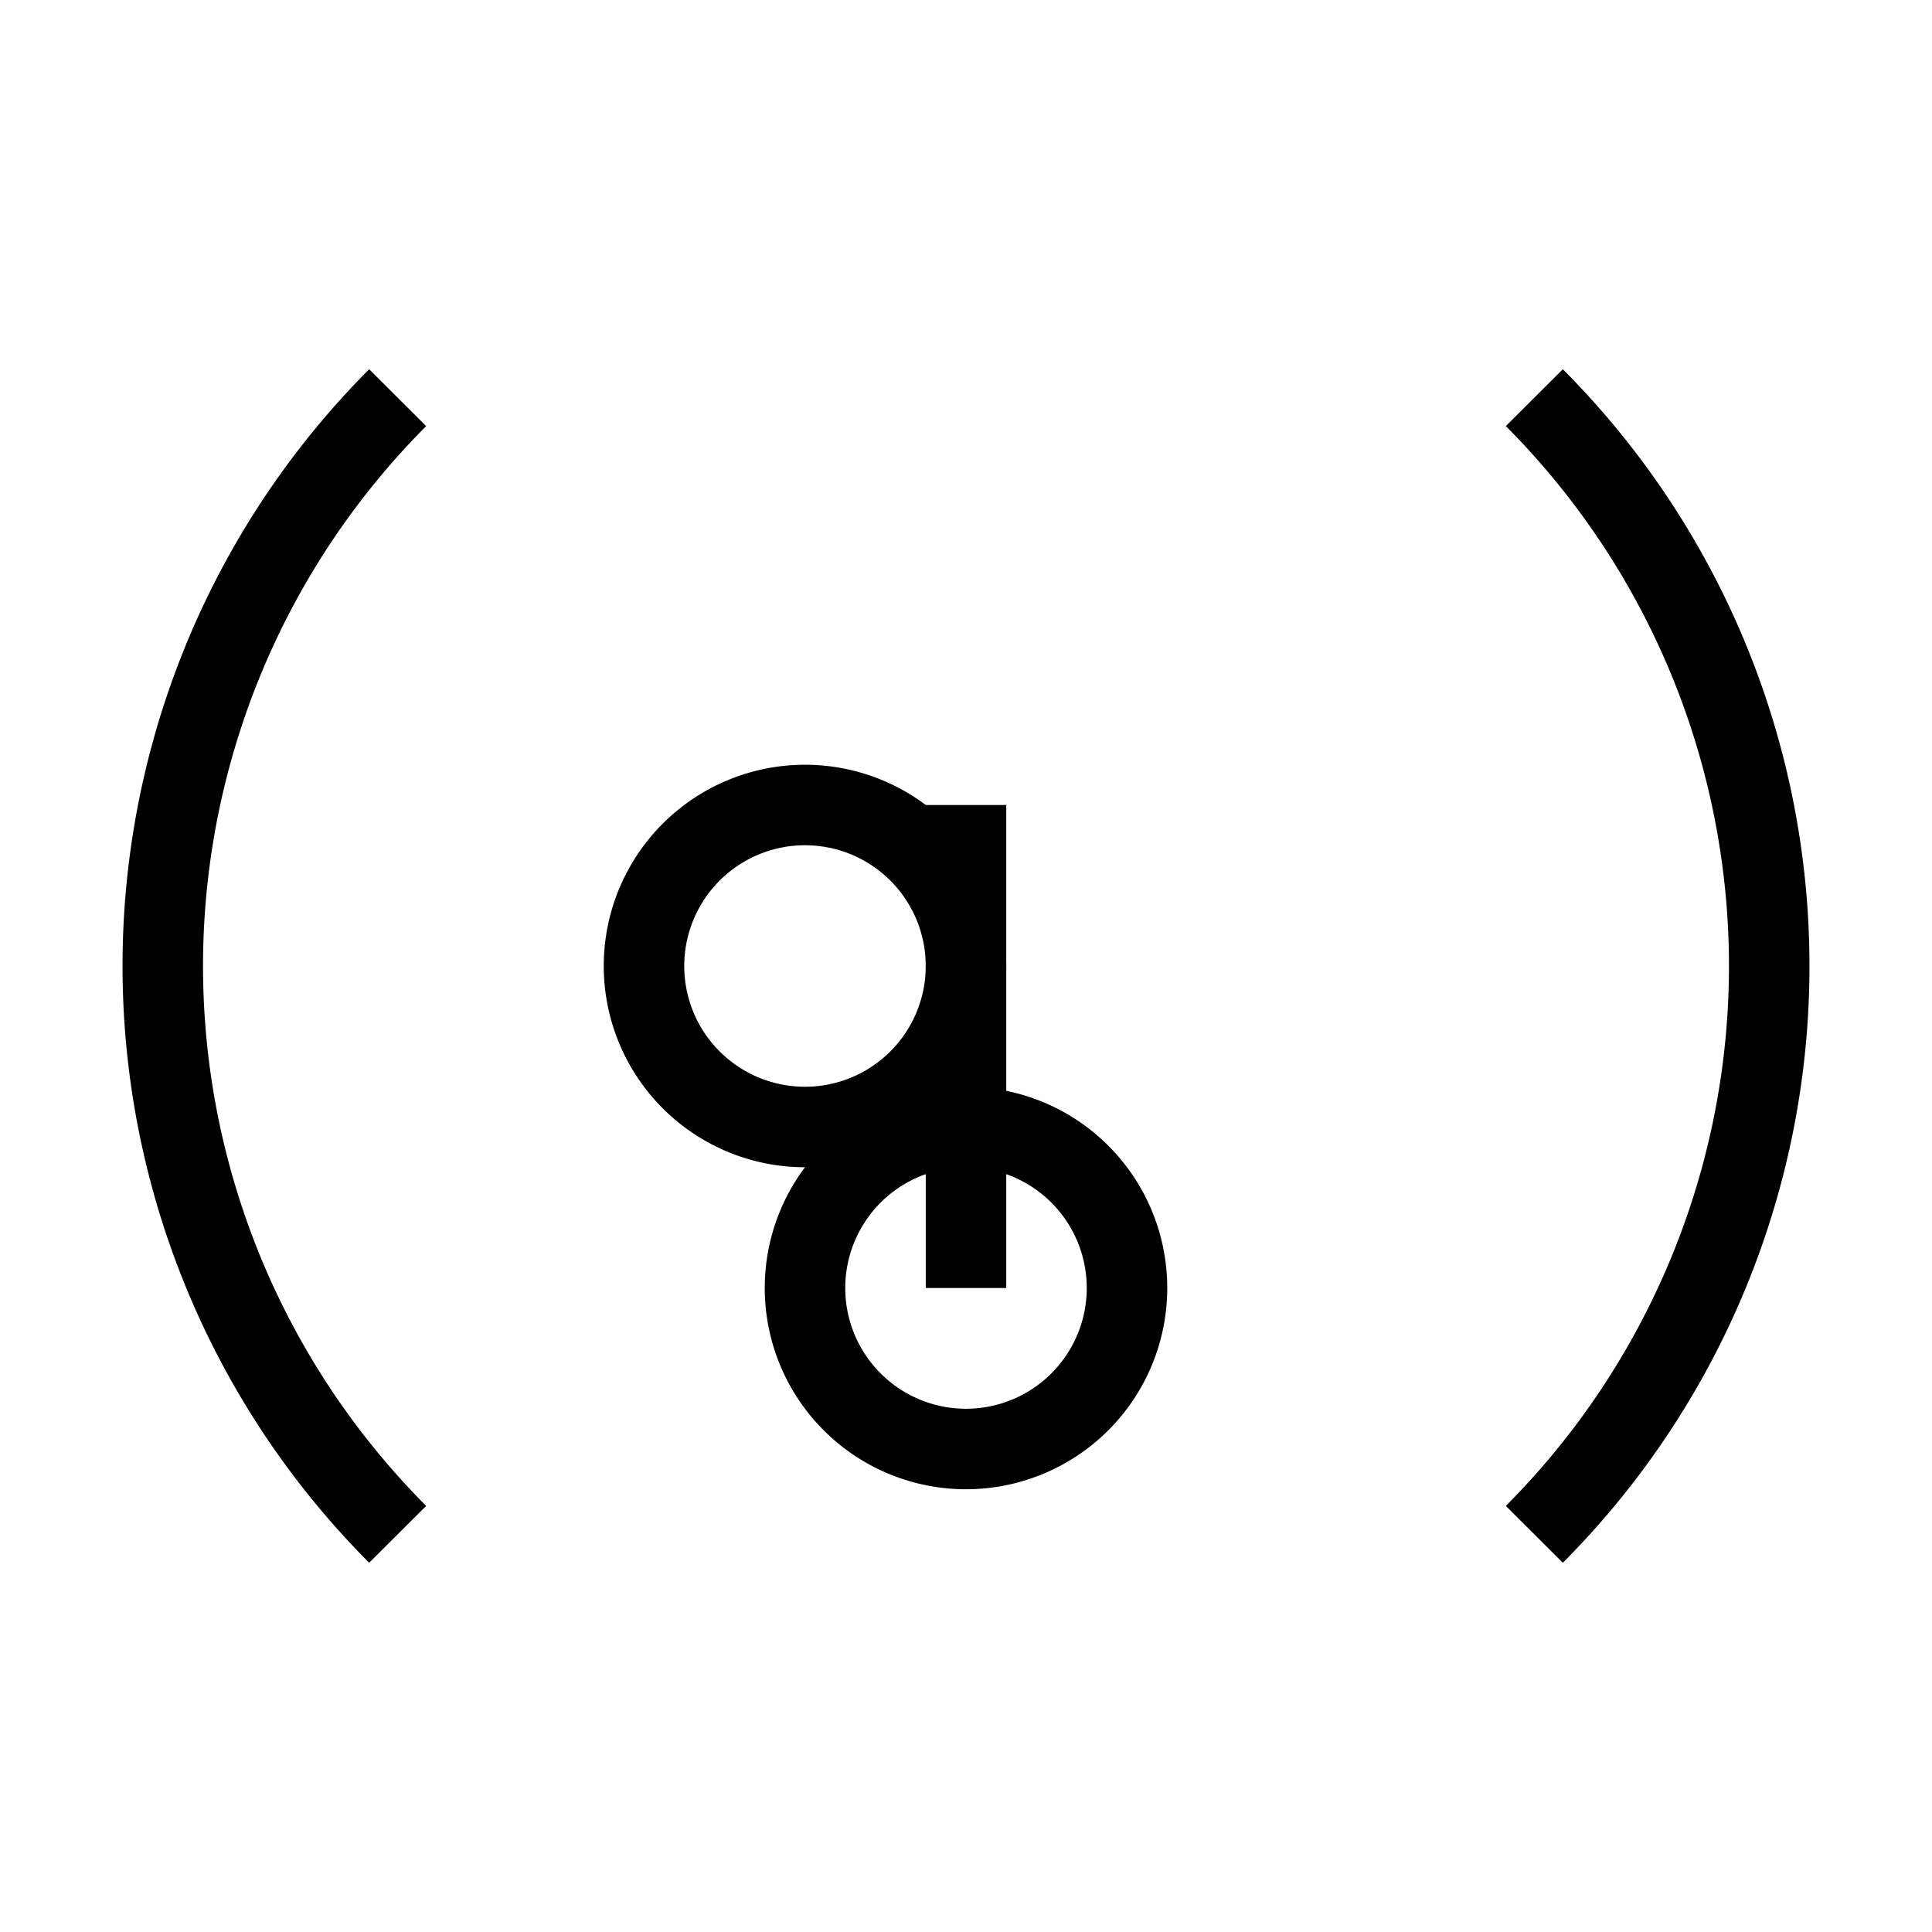 <svg xmlns="http://www.w3.org/2000/svg" width="16" height="16" viewBox="0 0 24 24" fill="none" stroke="currentColor" strokeWidth="2" strokeLinecap="round" strokeLinejoin="round"><path d="M4.94 19.06a10 10 0 0 1 0-14.12M19.06 4.94a10 10 0 0 1 0 14.12"/><path d="M12 12a2 2 0 1 1-4 0 2 2 0 0 1 4 0Z"/><path d="M14 16a2 2 0 1 1-4 0 2 2 0 0 1 4 0Z"/><path d="M12 10v6"/></svg>